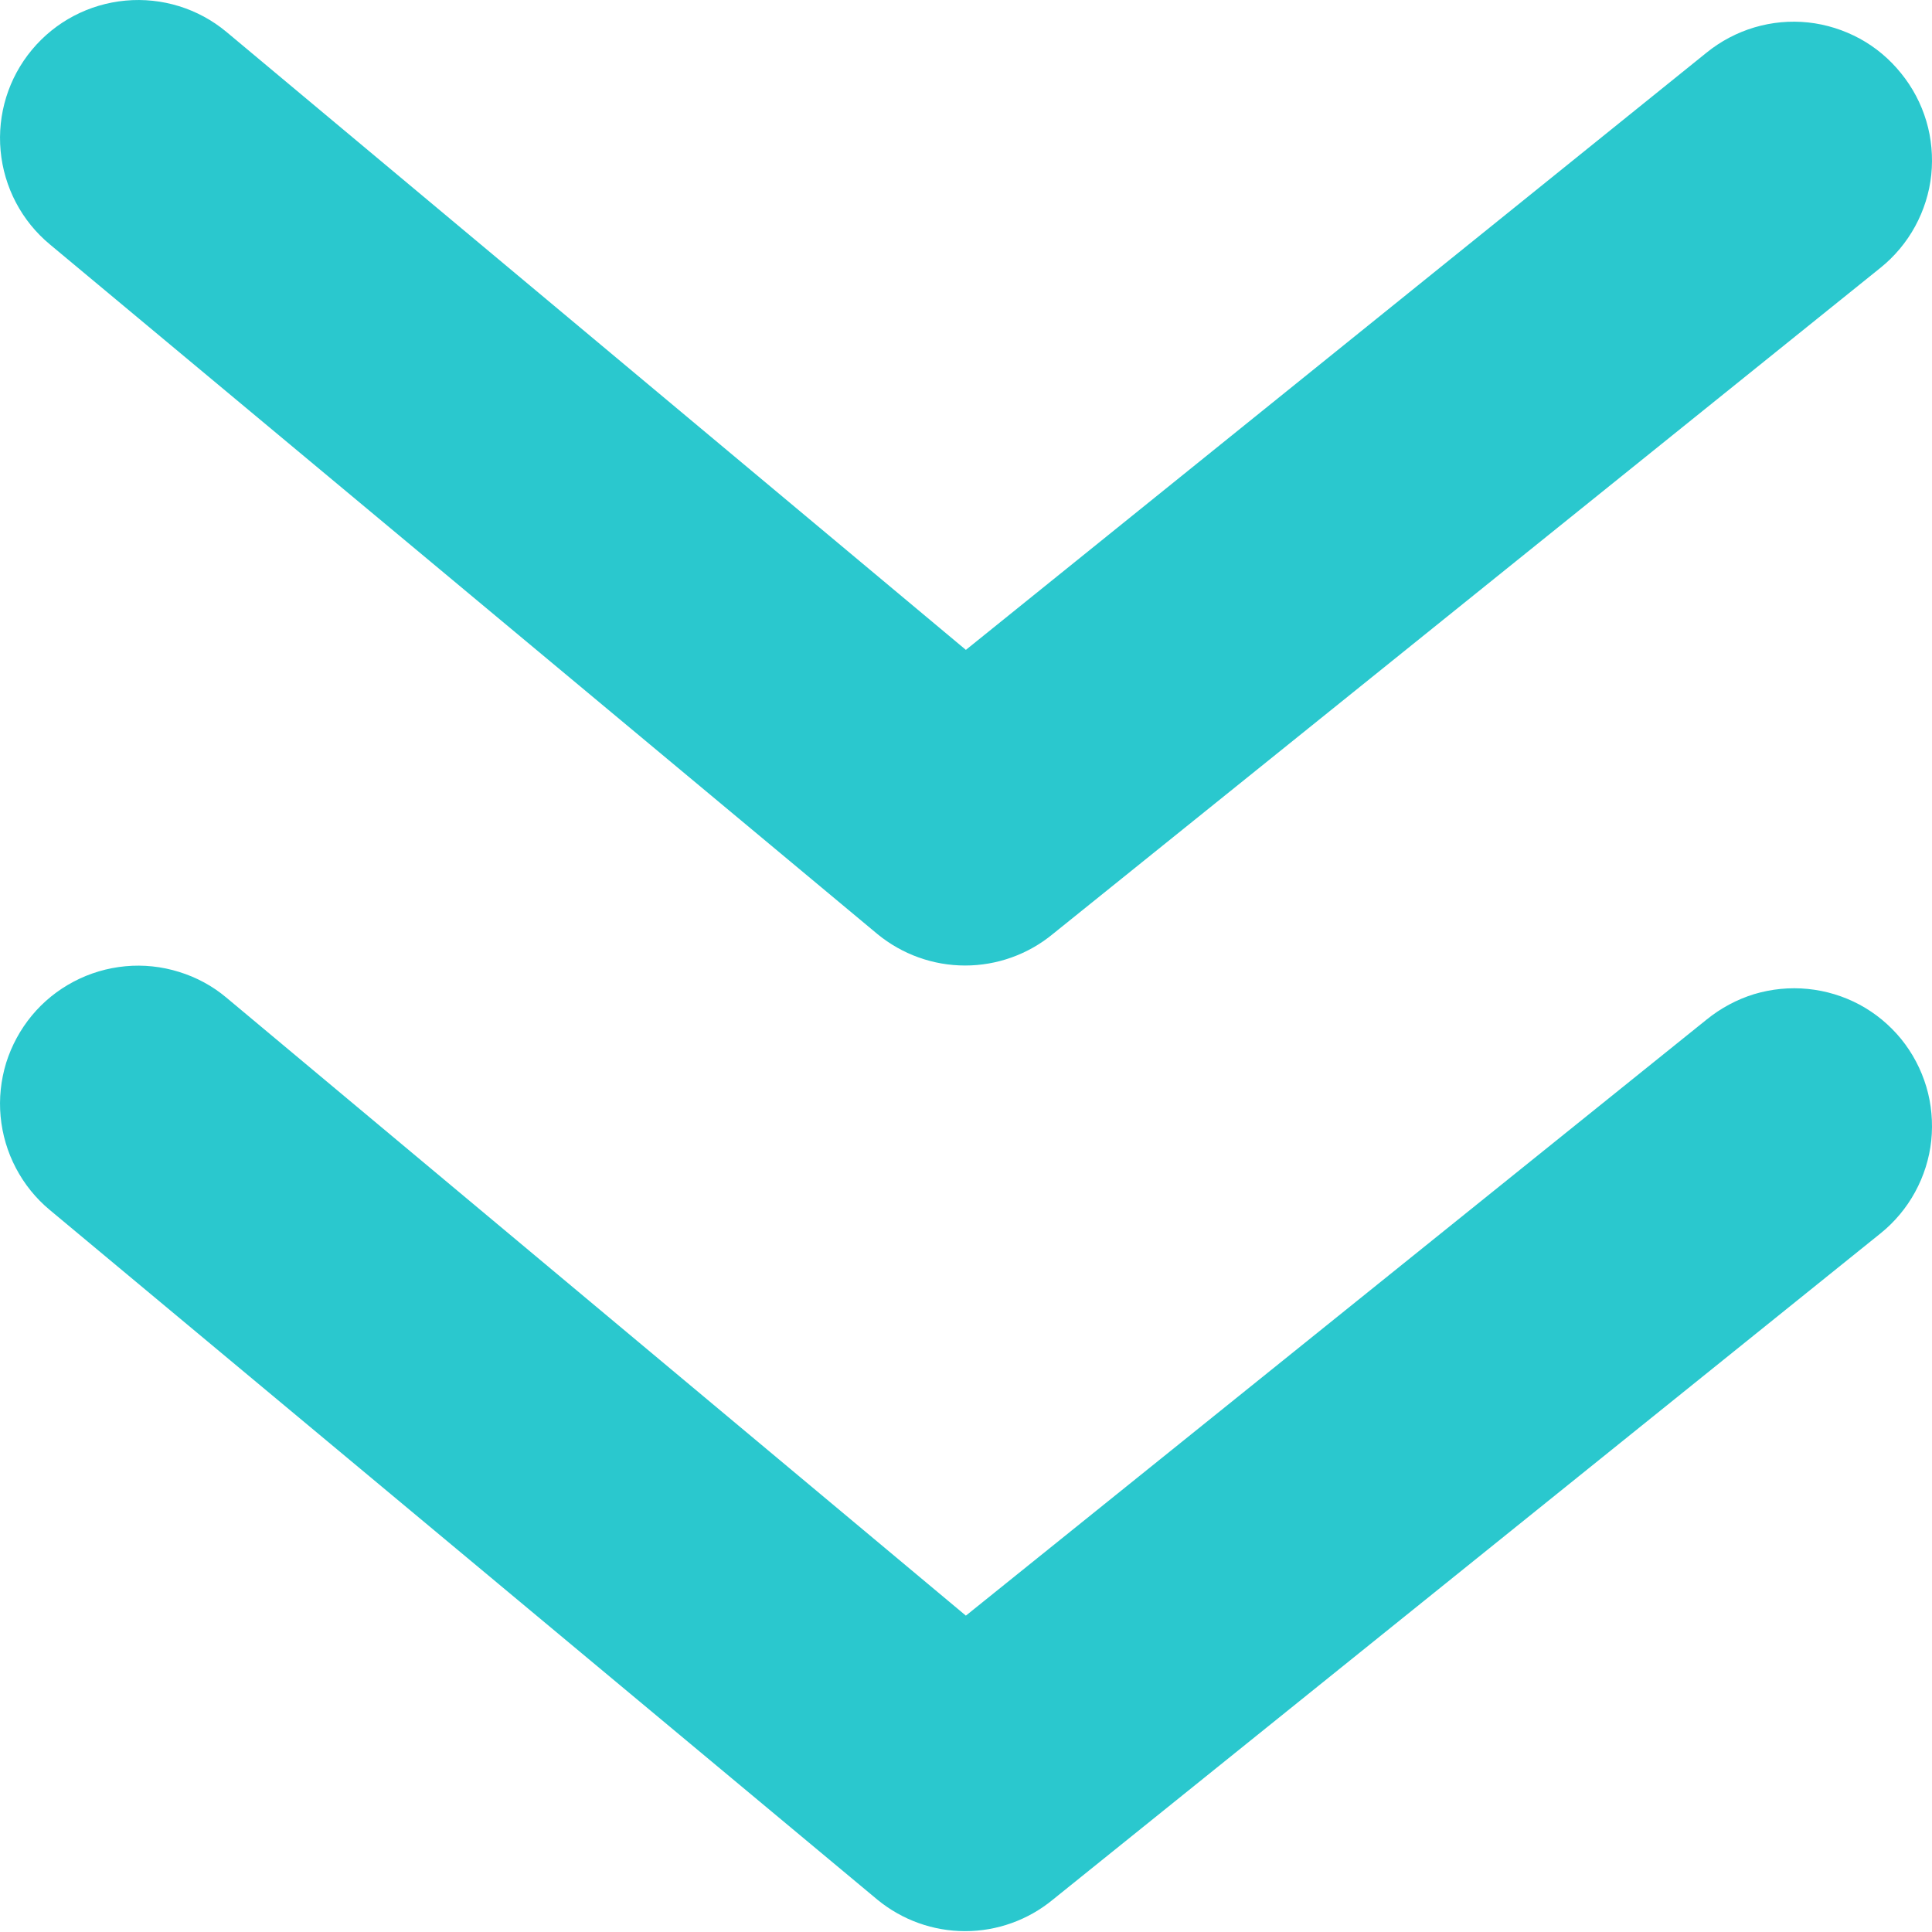 <svg width="16" height="16" viewBox="0 0 16 16" fill="none" xmlns="http://www.w3.org/2000/svg">
<path d="M14.133 8.444L7.999 13.38L1.875 8.262C1.76 8.165 1.626 8.093 1.483 8.049C1.339 8.004 1.188 7.988 1.039 8.002C0.889 8.016 0.744 8.059 0.611 8.129C0.478 8.199 0.36 8.294 0.264 8.41C0.168 8.526 0.096 8.659 0.051 8.802C0.007 8.946 -0.009 9.097 0.005 9.246C0.019 9.396 0.062 9.541 0.132 9.674C0.202 9.807 0.297 9.925 0.413 10.021L7.267 15.733C7.472 15.901 7.728 15.993 7.993 15.993C8.257 15.993 8.514 15.901 8.718 15.733L15.573 10.215C15.69 10.121 15.788 10.004 15.86 9.872C15.932 9.74 15.978 9.595 15.994 9.445C16.009 9.296 15.996 9.144 15.953 9C15.91 8.856 15.839 8.721 15.744 8.604C15.649 8.488 15.532 8.391 15.4 8.32C15.267 8.249 15.122 8.205 14.972 8.19C14.822 8.175 14.671 8.19 14.527 8.233C14.384 8.277 14.25 8.349 14.133 8.444Z" fill="#2AC8CE"/>
<path d="M7.267 7.736C7.472 7.904 7.728 7.996 7.993 7.996C8.257 7.996 8.514 7.904 8.718 7.736L15.573 2.218C15.69 2.124 15.788 2.007 15.86 1.875C15.932 1.743 15.978 1.598 15.994 1.448C16.009 1.298 15.996 1.147 15.953 1.003C15.91 0.858 15.839 0.724 15.744 0.607C15.65 0.49 15.534 0.392 15.402 0.32C15.269 0.248 15.124 0.202 14.975 0.186C14.825 0.17 14.674 0.184 14.529 0.227C14.385 0.27 14.25 0.341 14.133 0.436L7.999 5.382L1.875 0.264C1.642 0.07 1.341 -0.023 1.039 0.005C0.737 0.033 0.458 0.179 0.264 0.413C0.07 0.646 -0.023 0.947 0.005 1.249C0.033 1.551 0.179 1.83 0.413 2.024L7.267 7.736Z" fill="#2AC8CE"/>
</svg>
